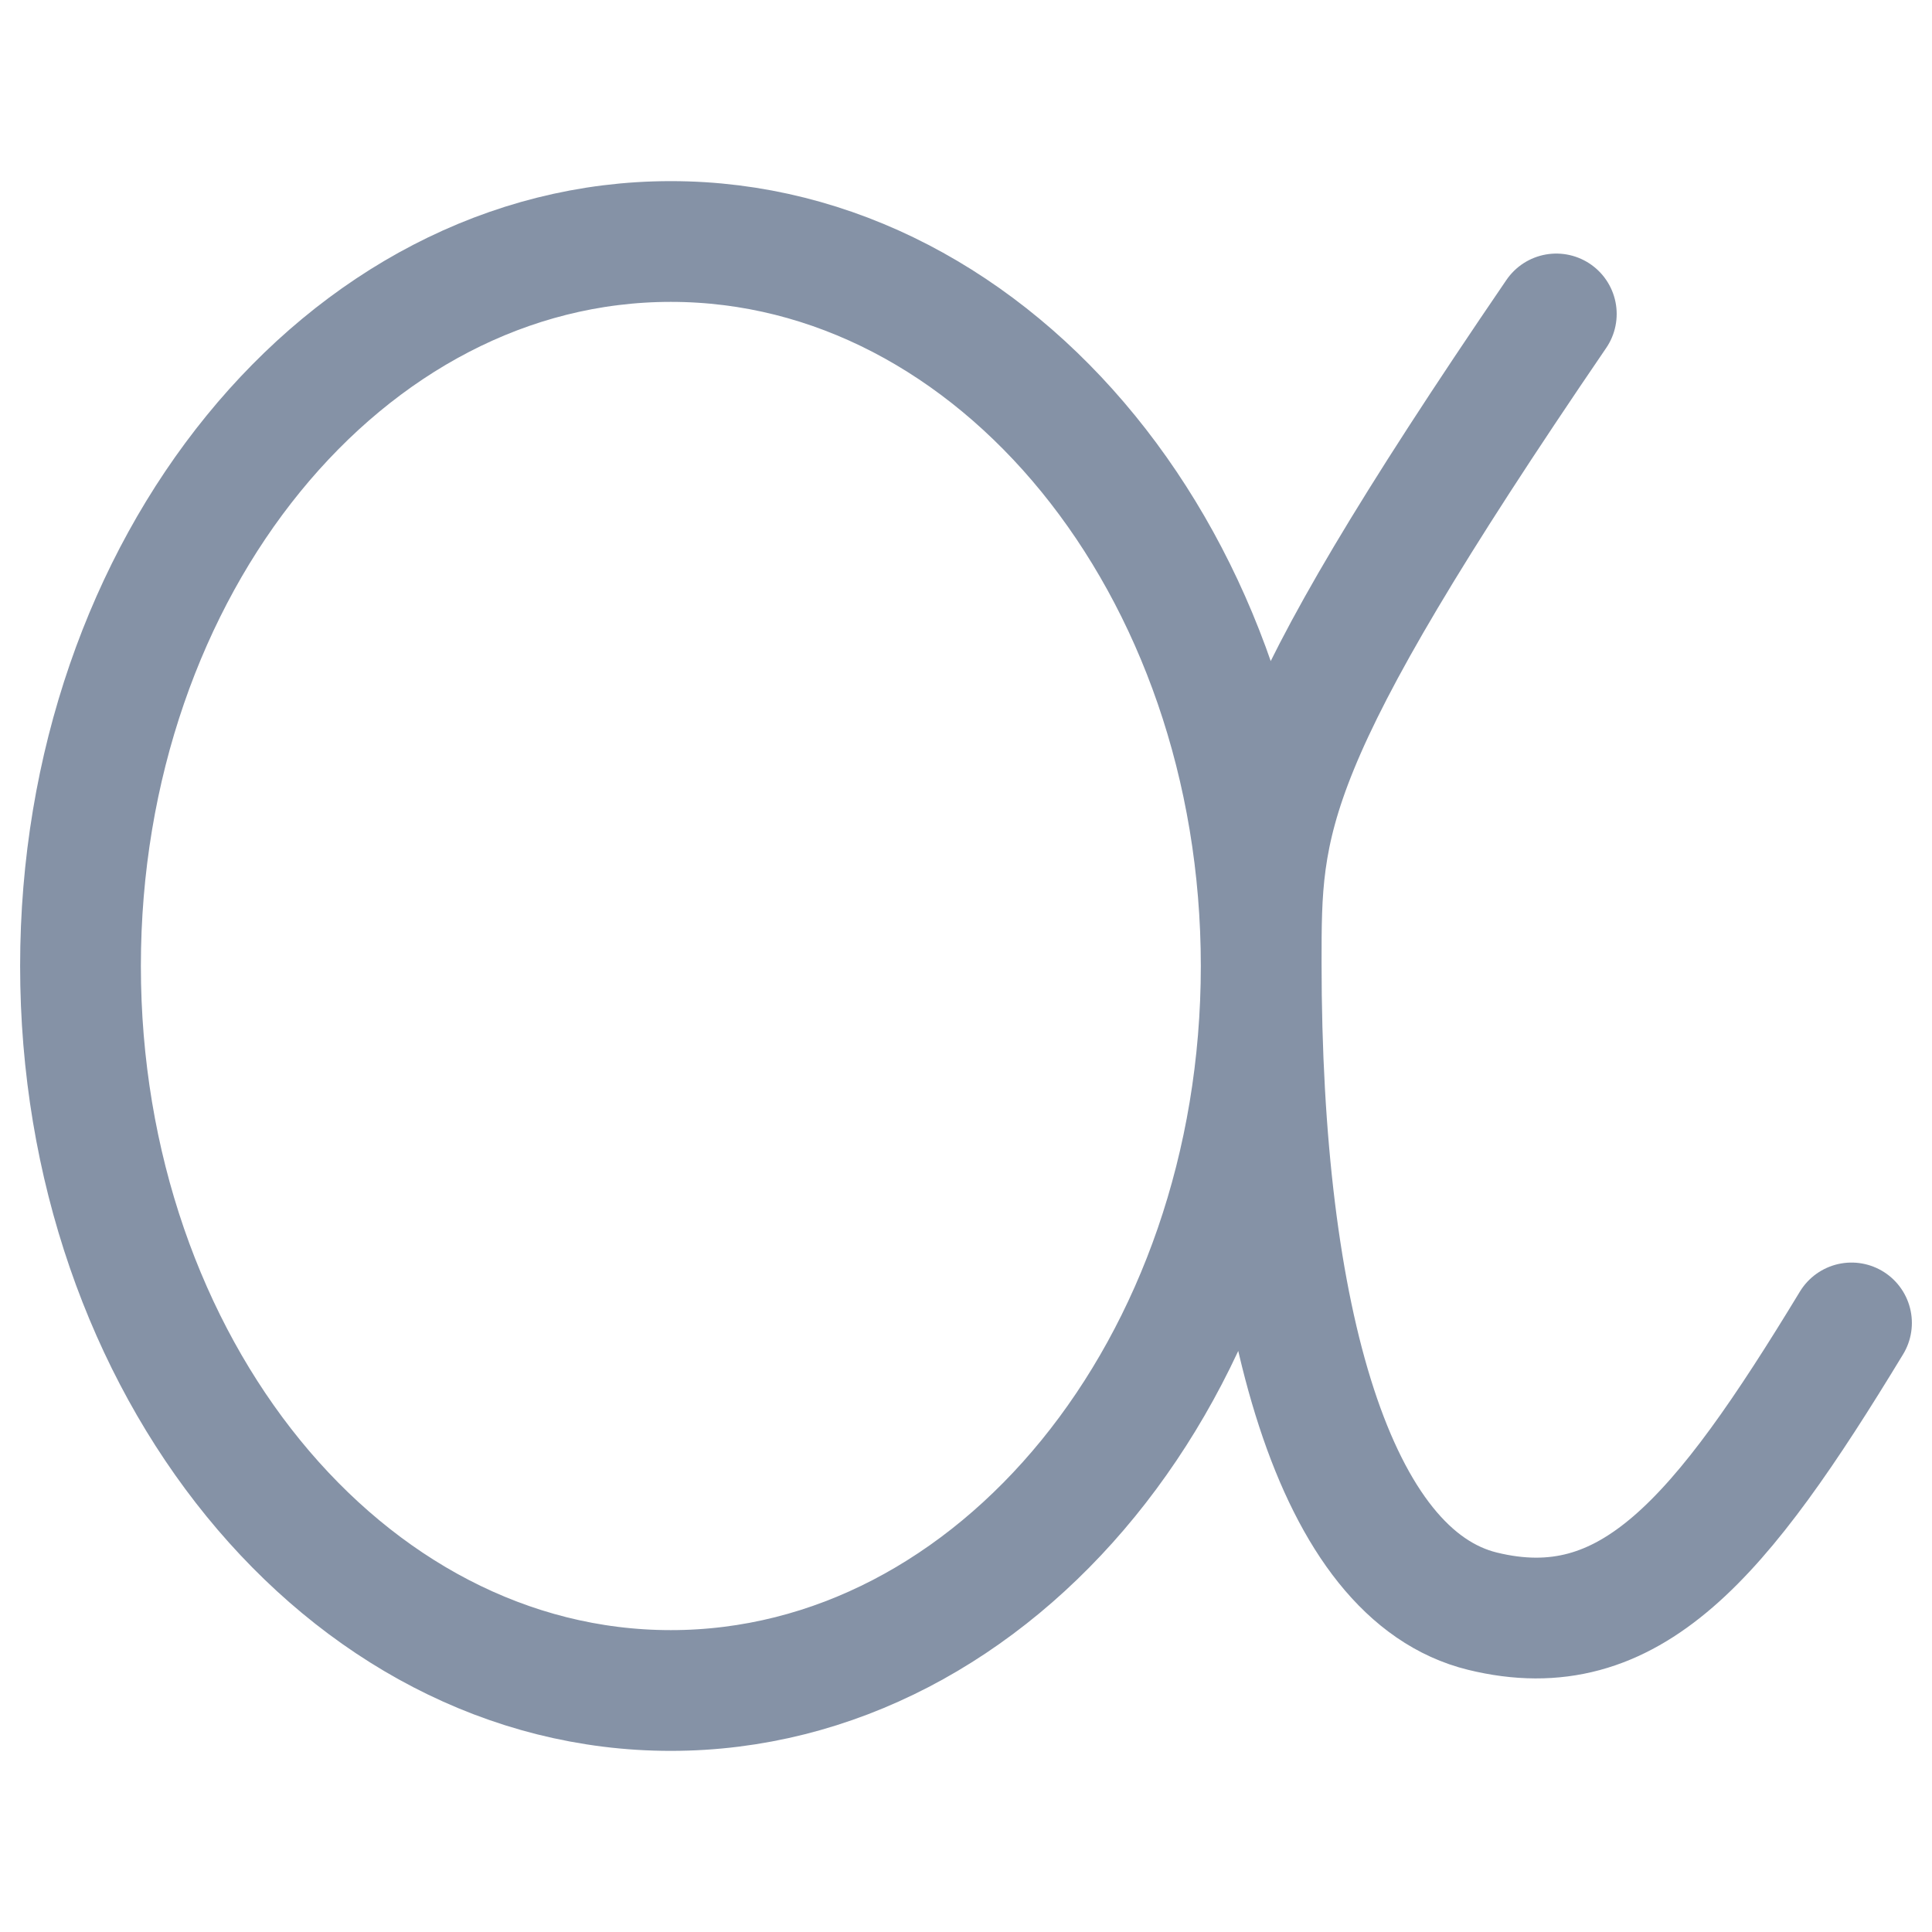 <svg width="24" height="24" viewBox="0 0 24 24" fill="none" xmlns="http://www.w3.org/2000/svg">
<path d="M19.333 3.9C15.667 9.272 15.667 10.167 15.667 11.958C15.667 16.408 16.583 19.567 18.417 20.015C20.25 20.463 21.37 19.12 23 16.434M15.667 12C15.667 16.971 12.383 21 8.333 21C4.283 21 1 16.971 1 12C1 7.029 4.283 3 8.333 3C12.383 3 15.667 7.029 15.667 12Z" stroke="#8592A6" stroke-width="1.5" stroke-linecap="round"/>
</svg>
